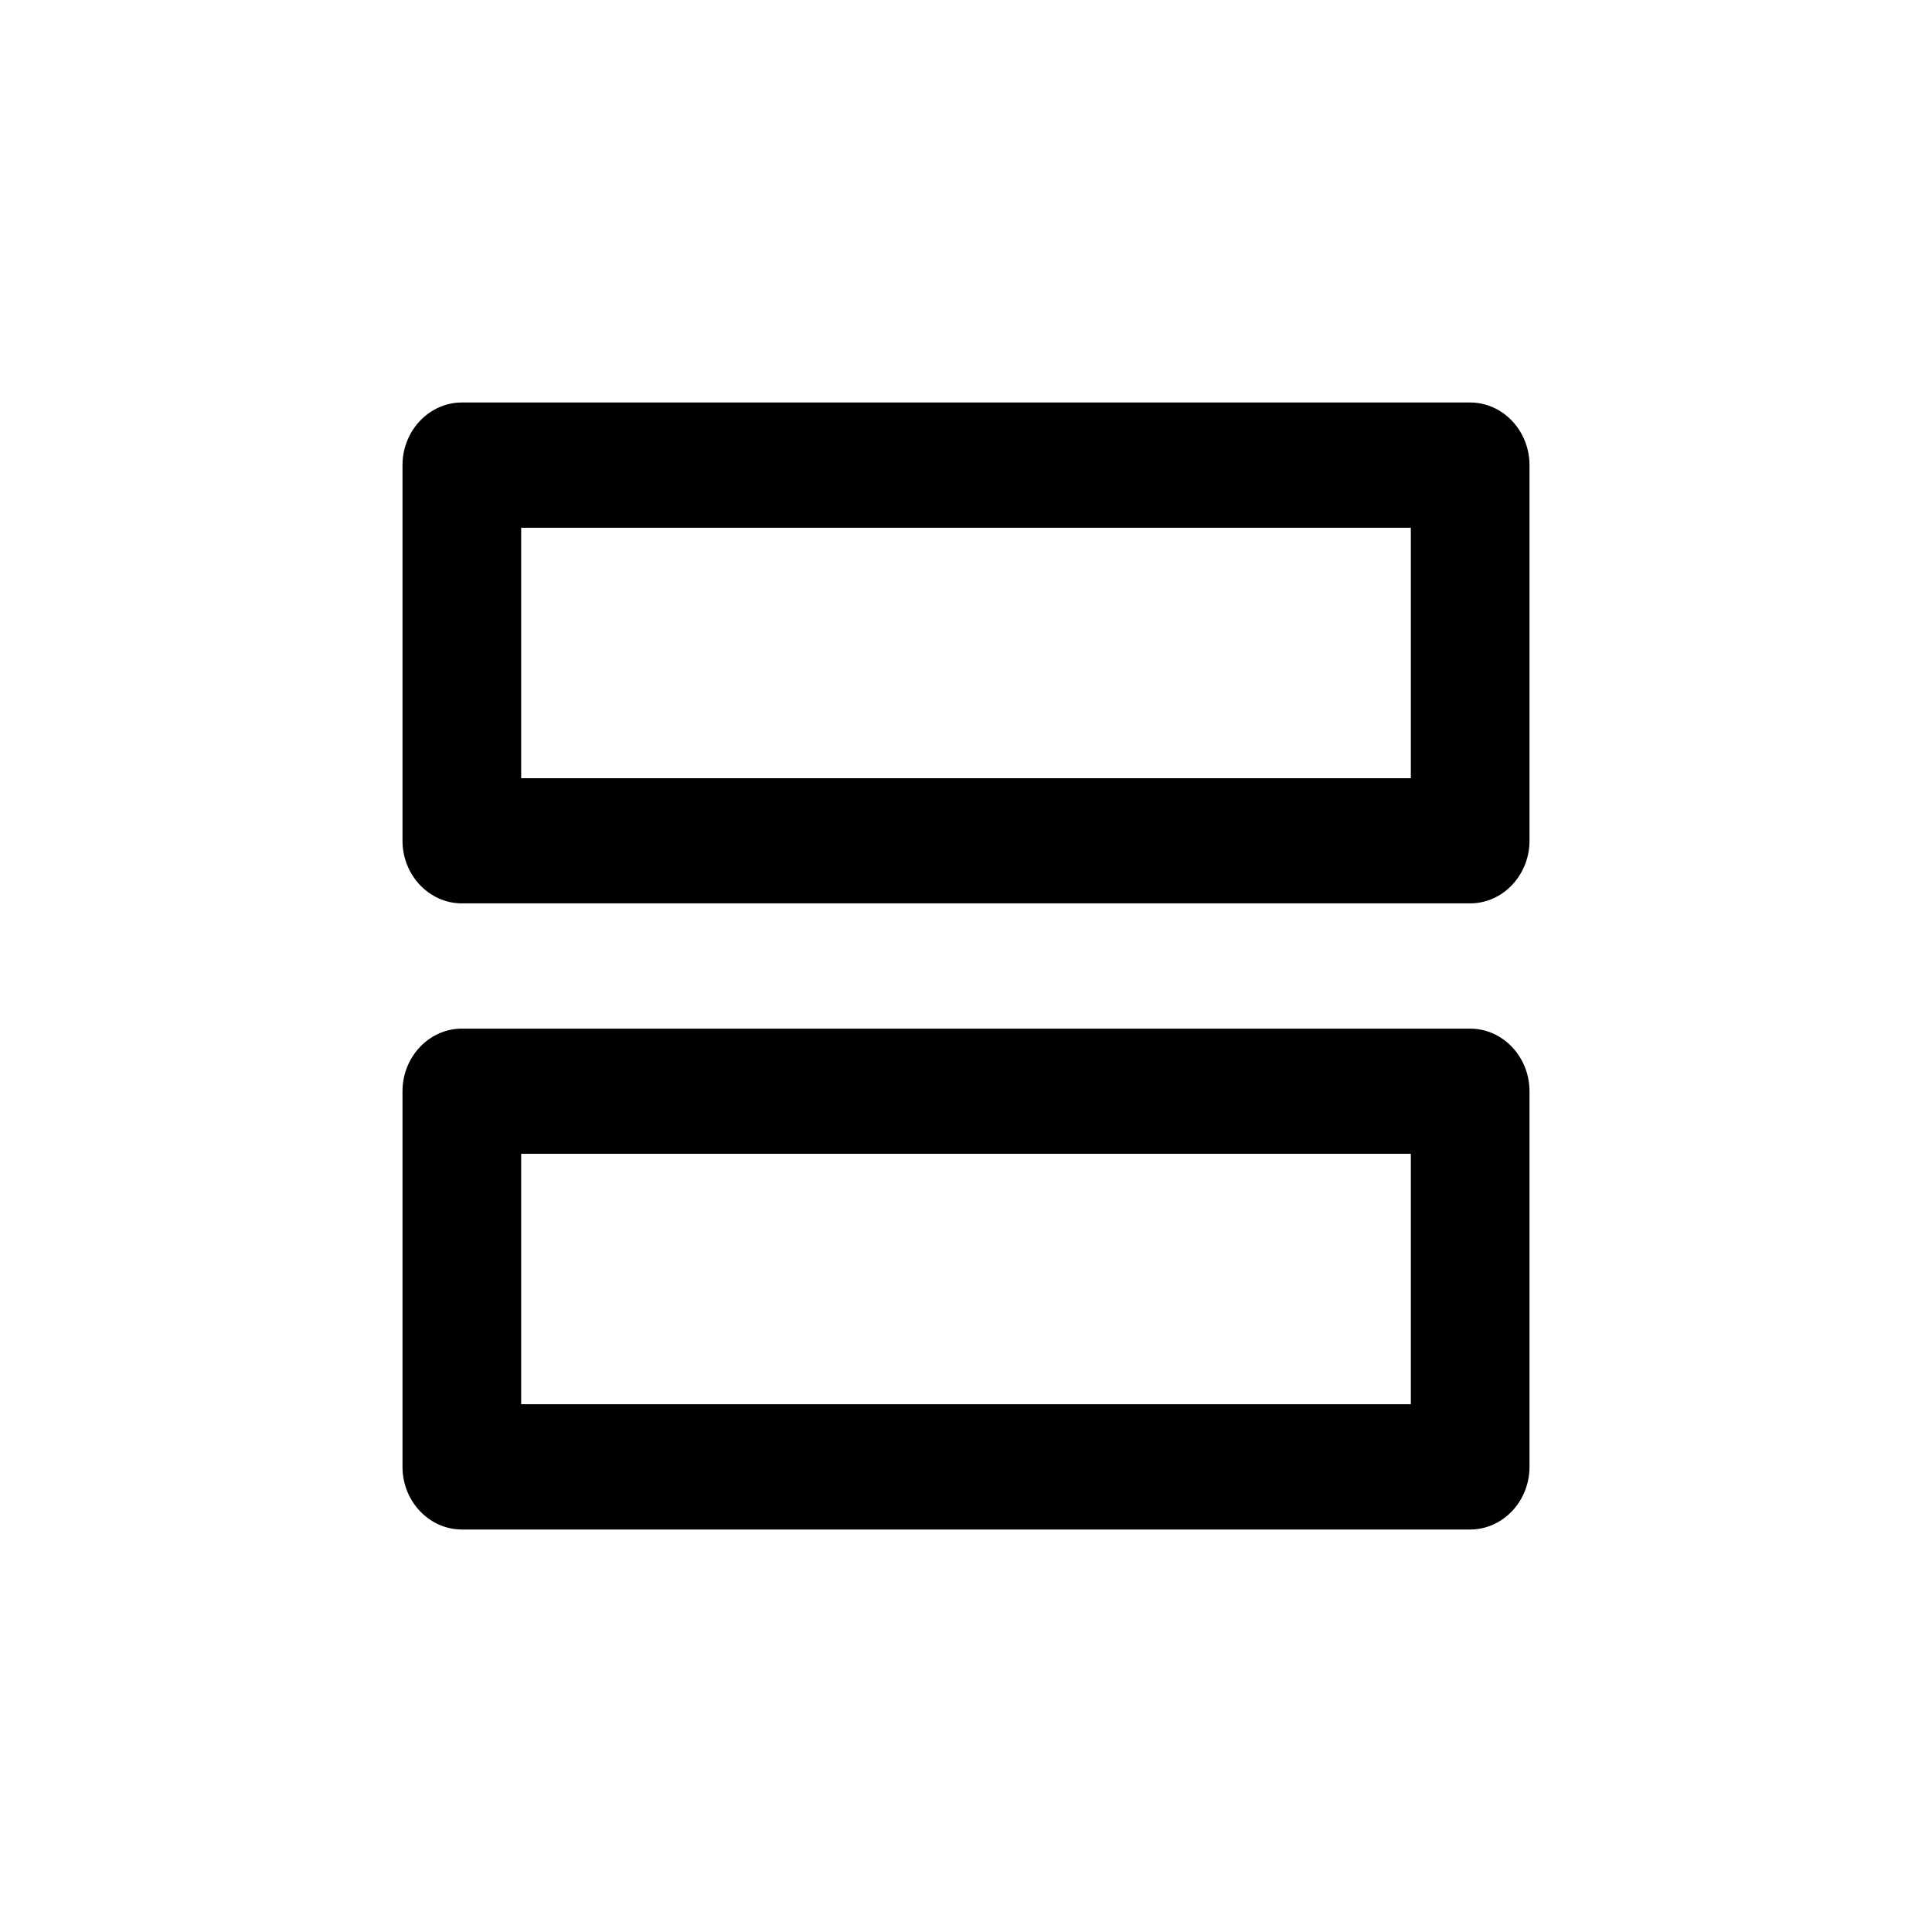 <svg width="24" height="24" viewBox="0 0 24 24" fill="none" xmlns="http://www.w3.org/2000/svg">
<path d="M17.526 6.556V9.667H6.474V6.556H17.526ZM17.526 14.333V17.444H6.474V14.333H17.526ZM18.263 5H5.737C5.332 5 5 5.35 5 5.778V10.444C5 10.872 5.332 11.222 5.737 11.222H18.263C18.668 11.222 19 10.872 19 10.444V5.778C19 5.35 18.668 5 18.263 5ZM18.263 12.778H5.737C5.332 12.778 5 13.128 5 13.556V18.222C5 18.65 5.332 19 5.737 19H18.263C18.668 19 19 18.65 19 18.222V13.556C19 13.128 18.668 12.778 18.263 12.778Z" fill="black"/>
</svg>
